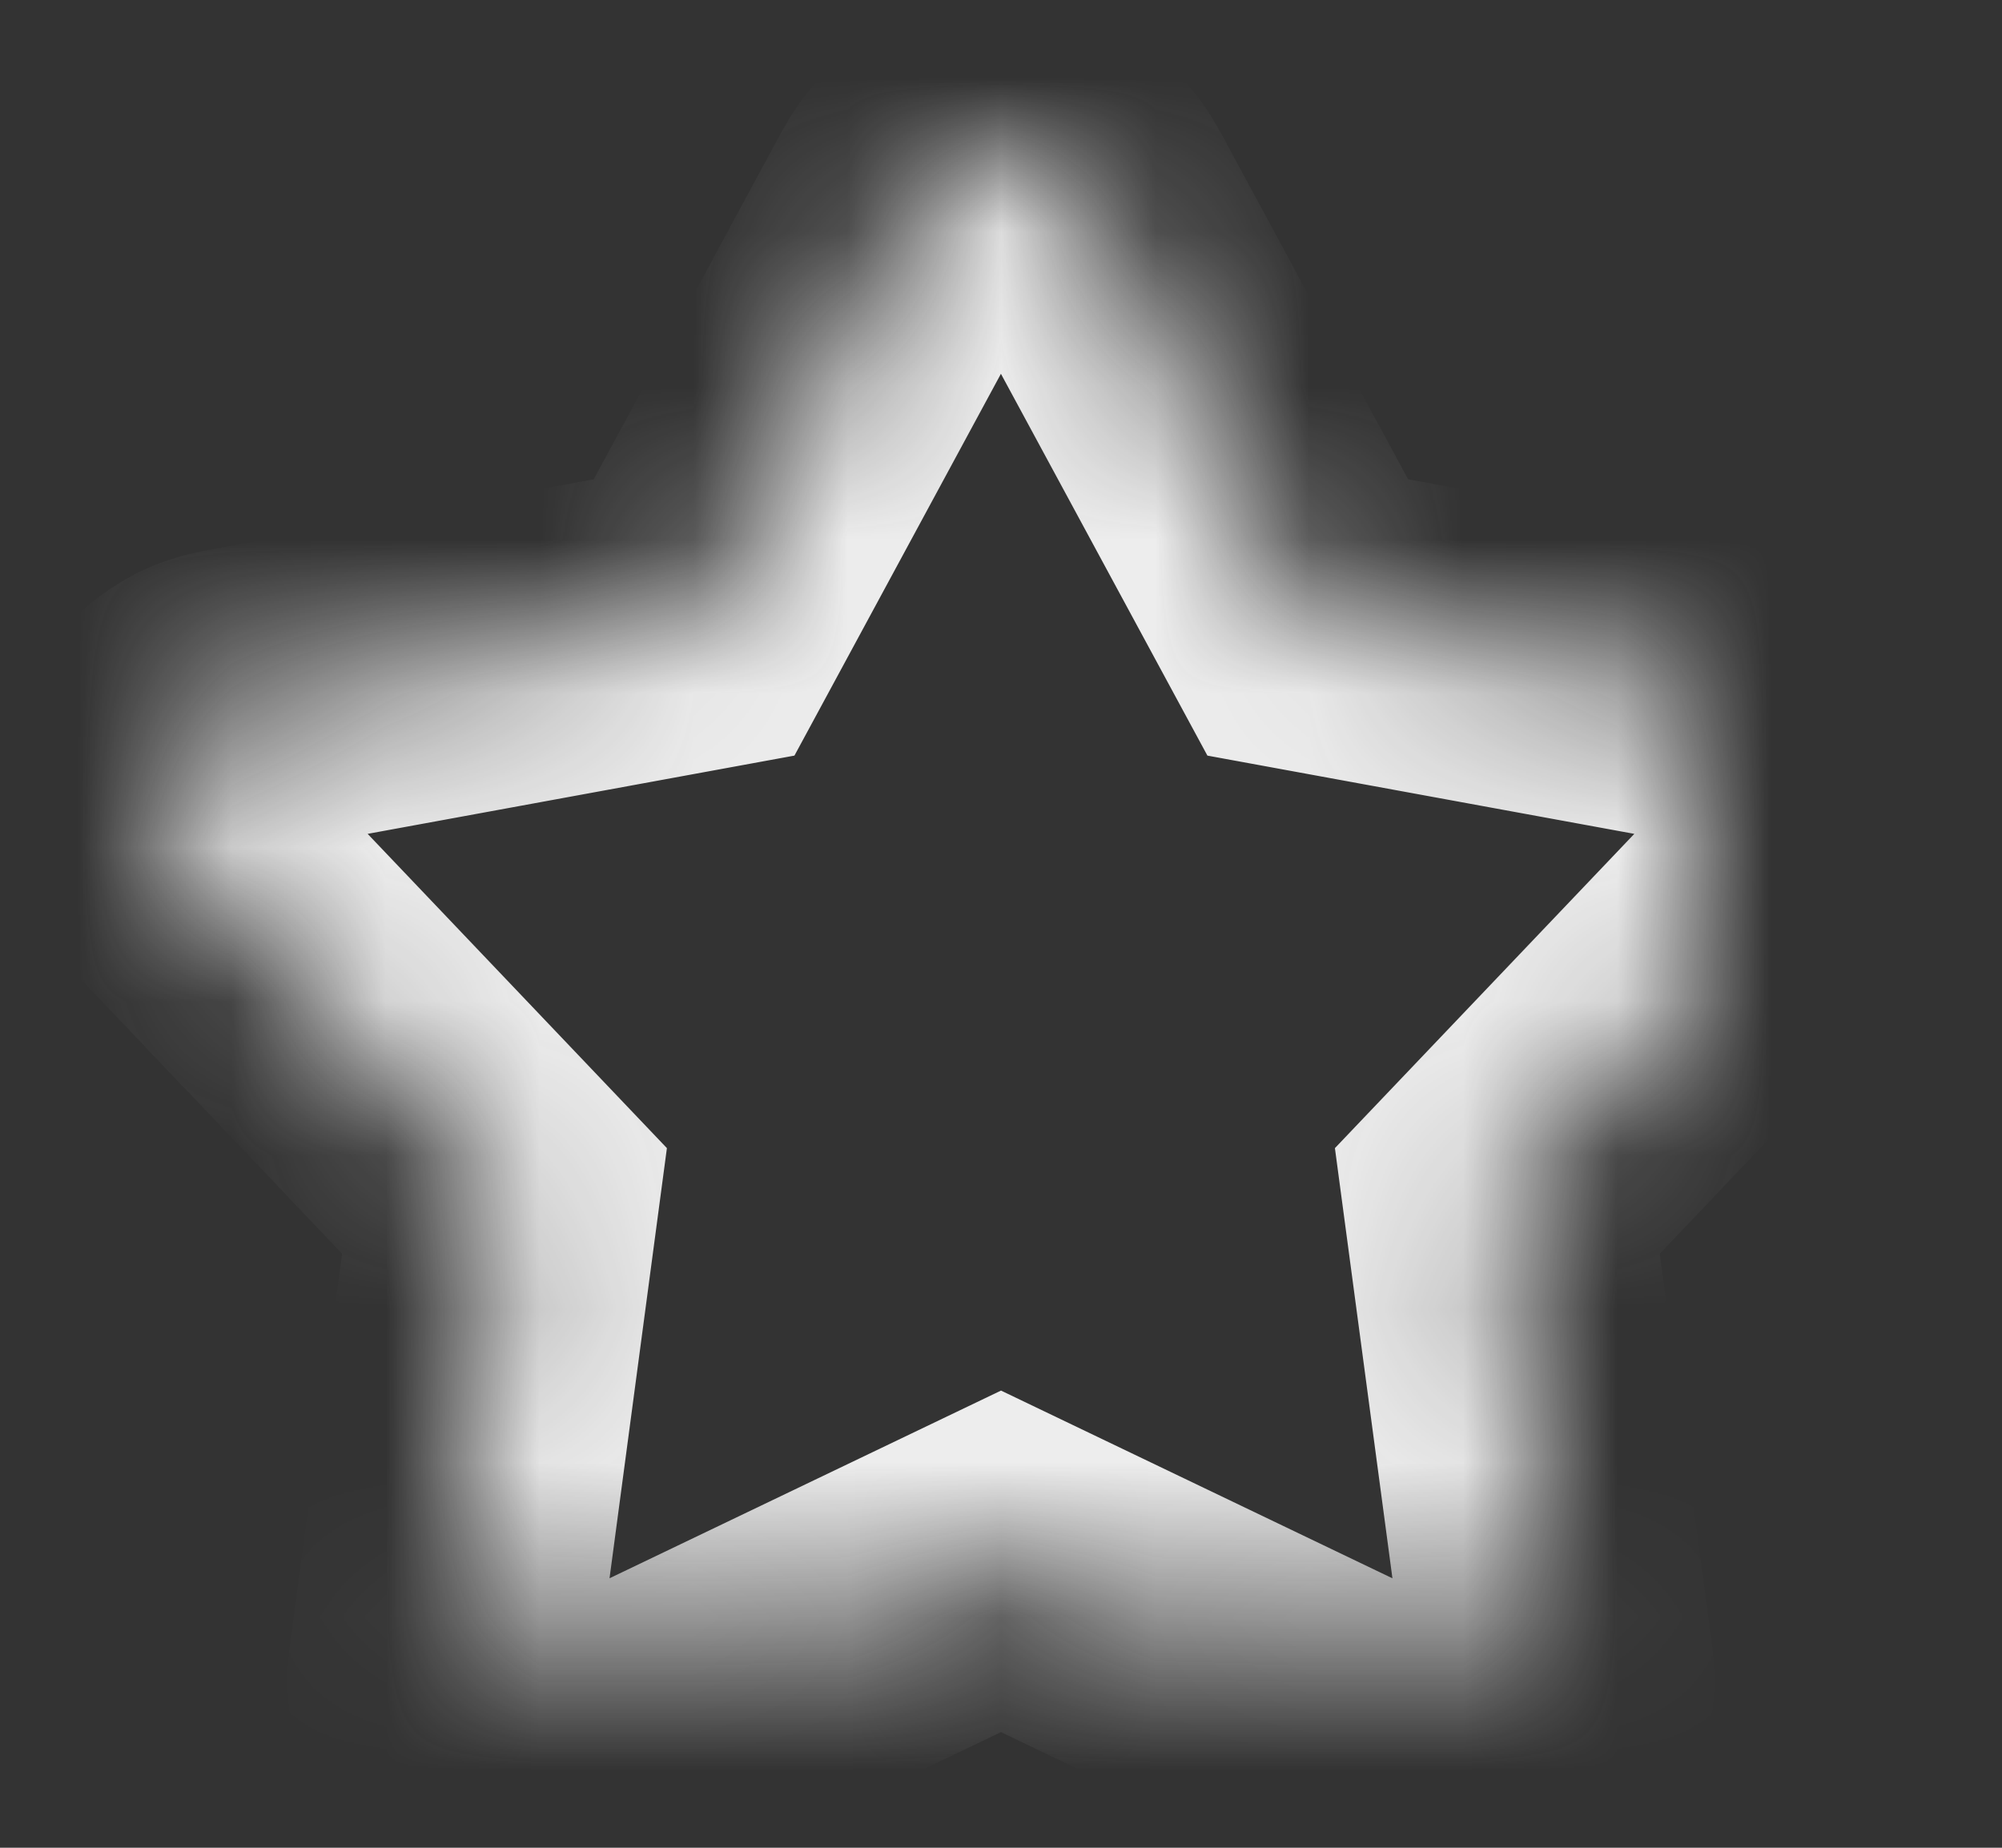 <?xml version="1.0" encoding="UTF-8" standalone="no"?>
<svg width="13px" height="12px" viewBox="0 0 13 12" version="1.1" xmlns="http://www.w3.org/2000/svg" xmlns:xlink="http://www.w3.org/1999/xlink">
    <rect x="0" y="0" width="13" height="12" fill="#333333" stroke="none"/>
    <!-- Generator: Sketch 3.8.3 (29802) - http://www.bohemiancoding.com/sketch -->
    <title>grey stroke star</title>
    <desc>Created with Sketch.</desc>
    <defs>
        <path d="M11.97,4.974 C11.9,4.761 11.719,4.602 11.498,4.561 L8.492,4.01 L7.038,1.321 C6.931,1.123 6.725,1 6.5,1 C6.275,1 6.068,1.123 5.961,1.321 L4.507,4.01 L1.502,4.561 C1.281,4.602 1.099,4.761 1.03,4.974 C0.96,5.188 1.014,5.423 1.169,5.586 L3.276,7.799 L2.872,10.828 C2.842,11.051 2.937,11.272 3.119,11.405 C3.225,11.482 3.352,11.522 3.479,11.522 C3.569,11.522 3.659,11.502 3.743,11.462 L6.5,10.14 L9.256,11.462 C9.459,11.559 9.699,11.537 9.881,11.405 C10.063,11.273 10.157,11.051 10.128,10.828 L9.723,7.799 L11.831,5.586 C11.986,5.423 12.04,5.188 11.97,4.974 L11.97,4.974 Z" id="path-1"></path>
        <mask id="mask-2" maskContentUnits="userSpaceOnUse" maskUnits="objectBoundingBox" x="0" y="0" width="11" height="10.522" fill="white">
            <use xlink:href="#path-1"></use>
        </mask>
    </defs>
    <g id="Page-1" stroke="none" stroke-width="1" fill="none" fill-rule="evenodd">
        <g id="grey-stroke-star" stroke="#EDEDED" stroke-width="2">
            <use id="Shape" mask="url(#mask-2)" xlink:href="#path-1"></use>
        </g>
    </g>
</svg>